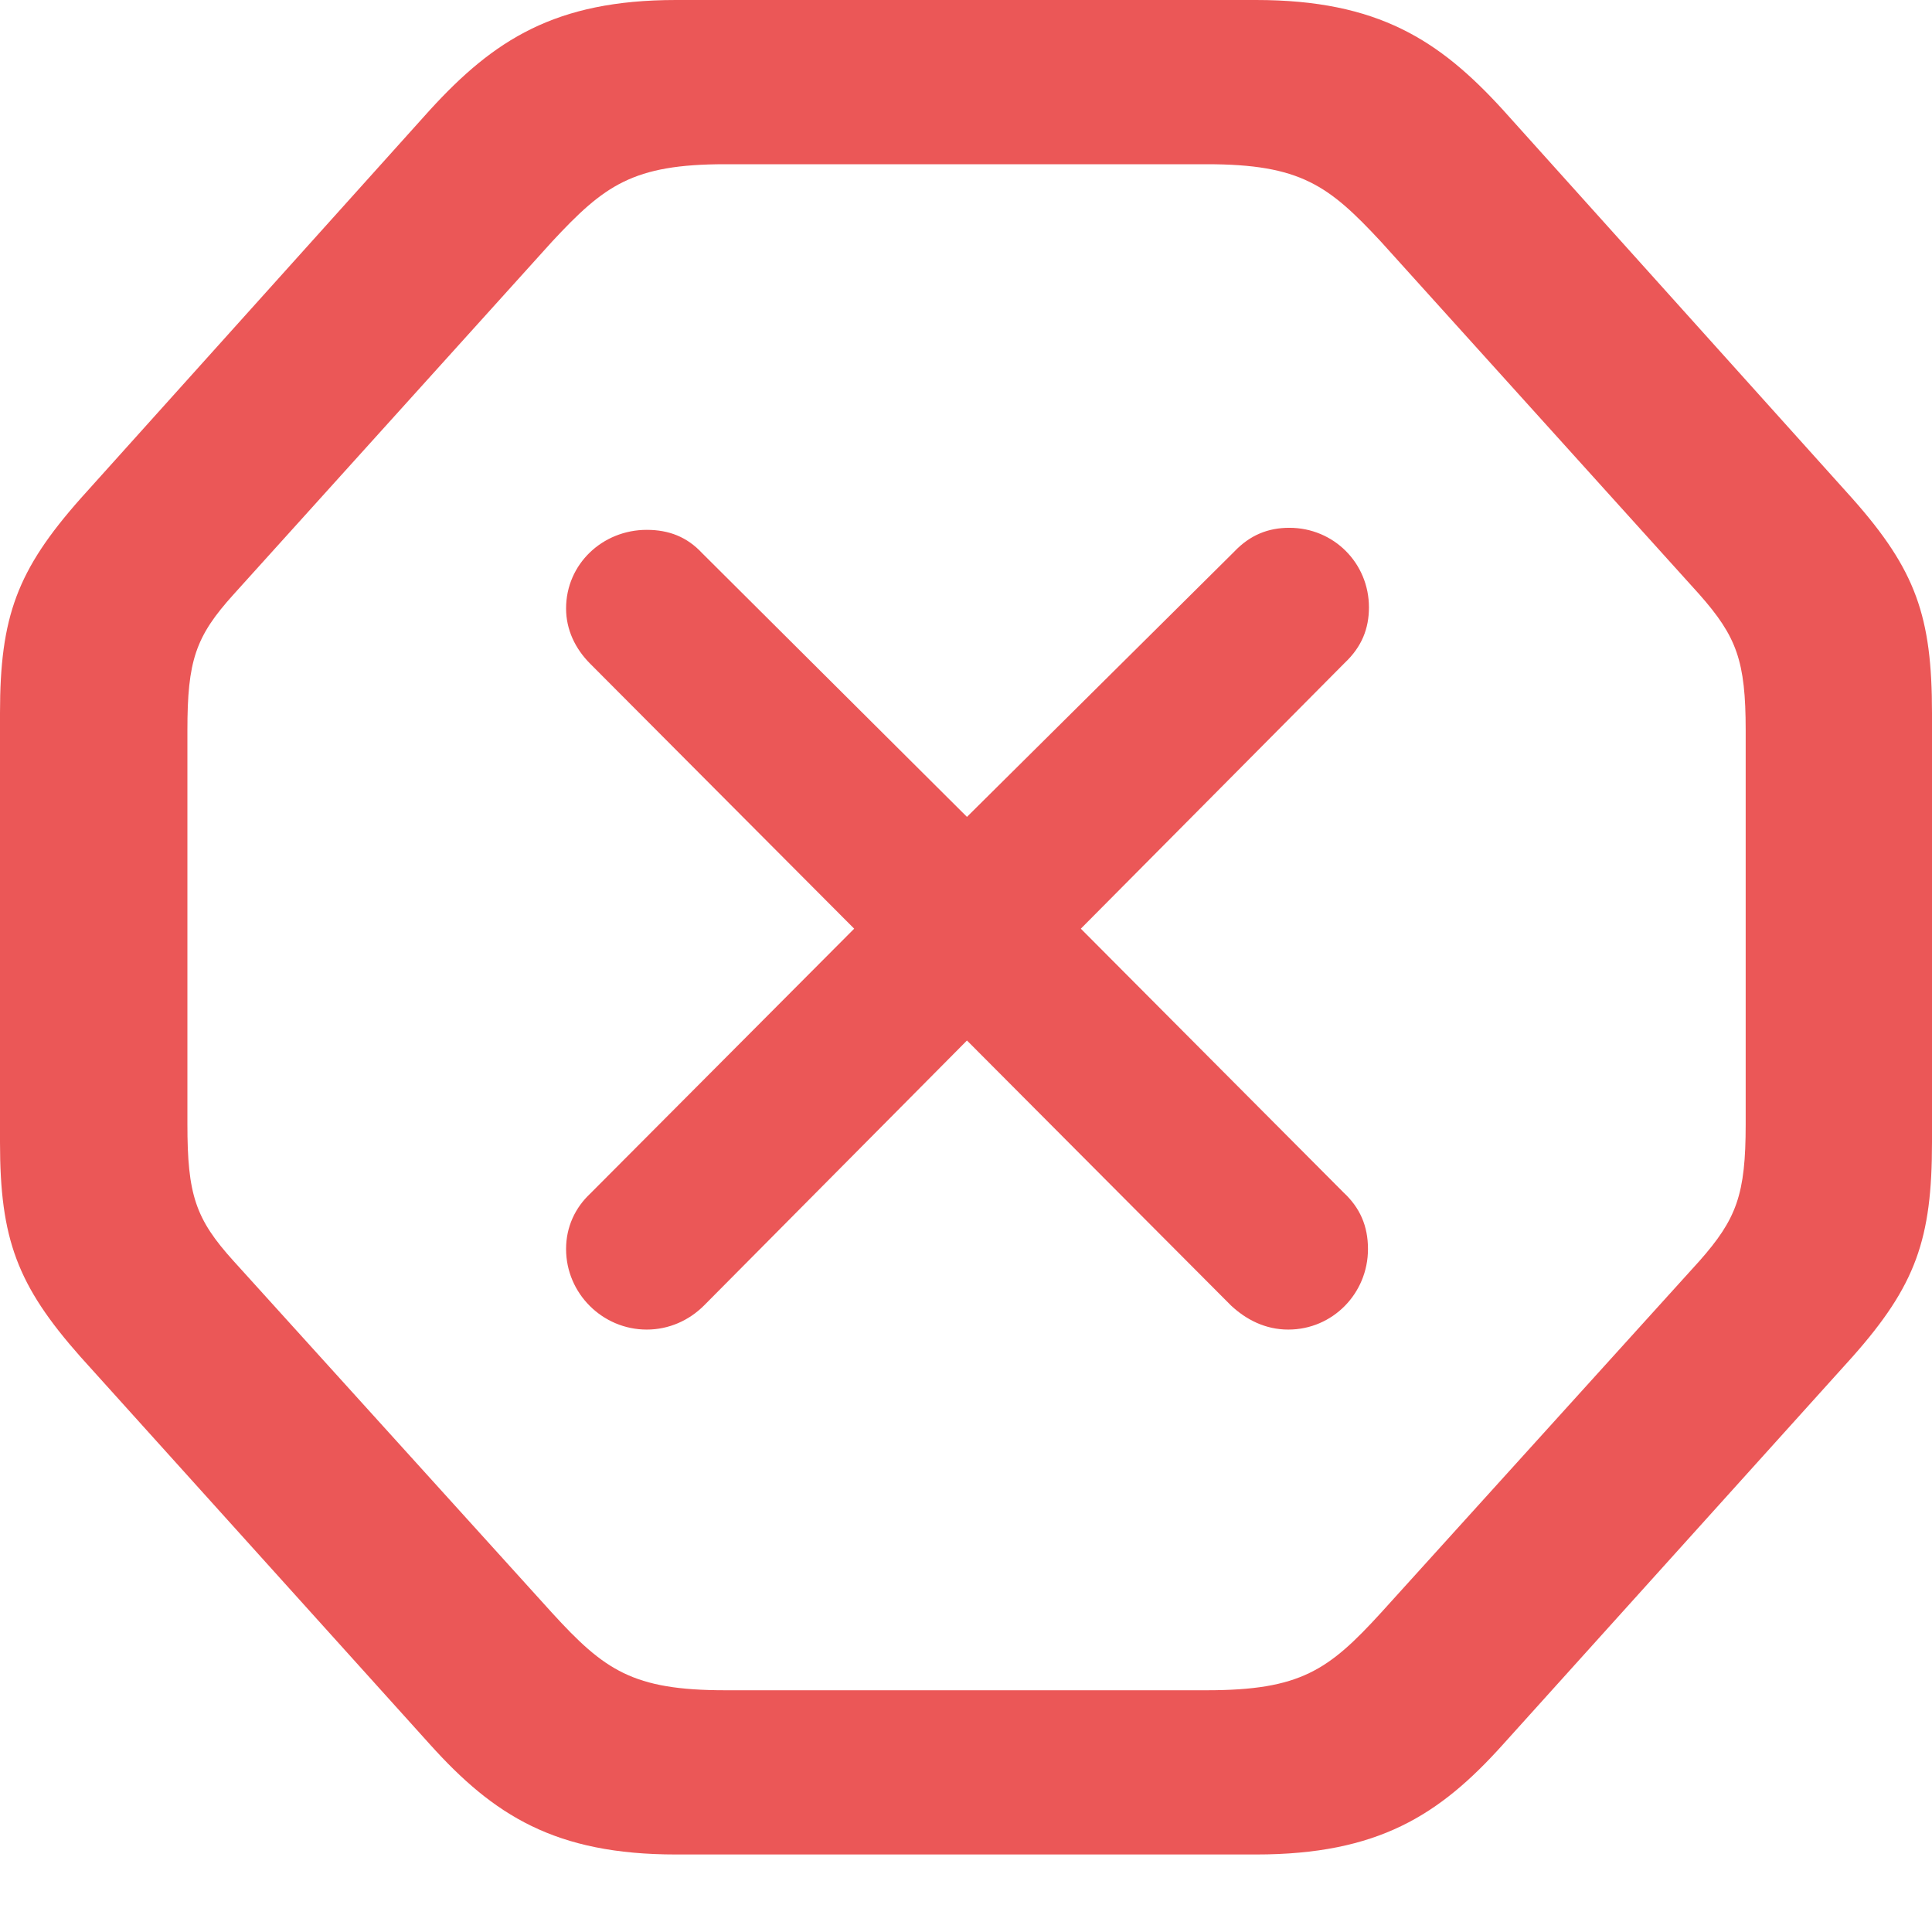 <svg width="16" height="16" viewBox="0 0 16 16" fill="none" xmlns="http://www.w3.org/2000/svg">
<path d="M5.598 15.358H10.402C11.412 15.358 11.921 15.032 12.446 14.448L15.341 11.237C15.867 10.644 16 10.261 16 9.46V5.906C16 5.105 15.867 4.722 15.341 4.129L12.446 0.909C11.921 0.334 11.412 0 10.402 0H5.598C4.596 0 4.088 0.334 3.562 0.909L0.667 4.129C0.142 4.722 0 5.105 0 5.906V9.46C0 10.261 0.142 10.644 0.667 11.237L3.562 14.448C4.088 15.032 4.596 15.358 5.598 15.358ZM6.006 13.998C5.239 13.998 5.005 13.831 4.571 13.356L1.935 10.444C1.618 10.094 1.552 9.894 1.552 9.31V6.048C1.552 5.472 1.618 5.272 1.935 4.922L4.571 2.002C5.005 1.535 5.239 1.36 6.006 1.36H9.994C10.77 1.36 11.003 1.535 11.437 2.002L14.073 4.922C14.382 5.272 14.457 5.472 14.457 6.048V9.31C14.457 9.894 14.382 10.094 14.073 10.444L11.437 13.356C11.003 13.831 10.77 13.998 9.994 13.998H6.006ZM5.356 11.011C5.539 11.011 5.706 10.936 5.831 10.811L8.008 8.617L10.194 10.811C10.319 10.928 10.478 11.011 10.669 11.011C11.037 11.011 11.329 10.711 11.329 10.344C11.329 10.152 11.262 10.002 11.128 9.877L8.951 7.691L11.137 5.489C11.278 5.356 11.337 5.205 11.337 5.03C11.337 4.663 11.045 4.371 10.678 4.371C10.503 4.371 10.352 4.43 10.219 4.571L8.008 6.765L5.814 4.58C5.689 4.446 5.539 4.388 5.356 4.388C4.989 4.388 4.688 4.672 4.688 5.039C4.688 5.214 4.763 5.372 4.888 5.497L7.074 7.691L4.888 9.885C4.763 10.002 4.688 10.161 4.688 10.344C4.688 10.711 4.989 11.011 5.356 11.011Z" fill="#EB5757"/>
</svg>
